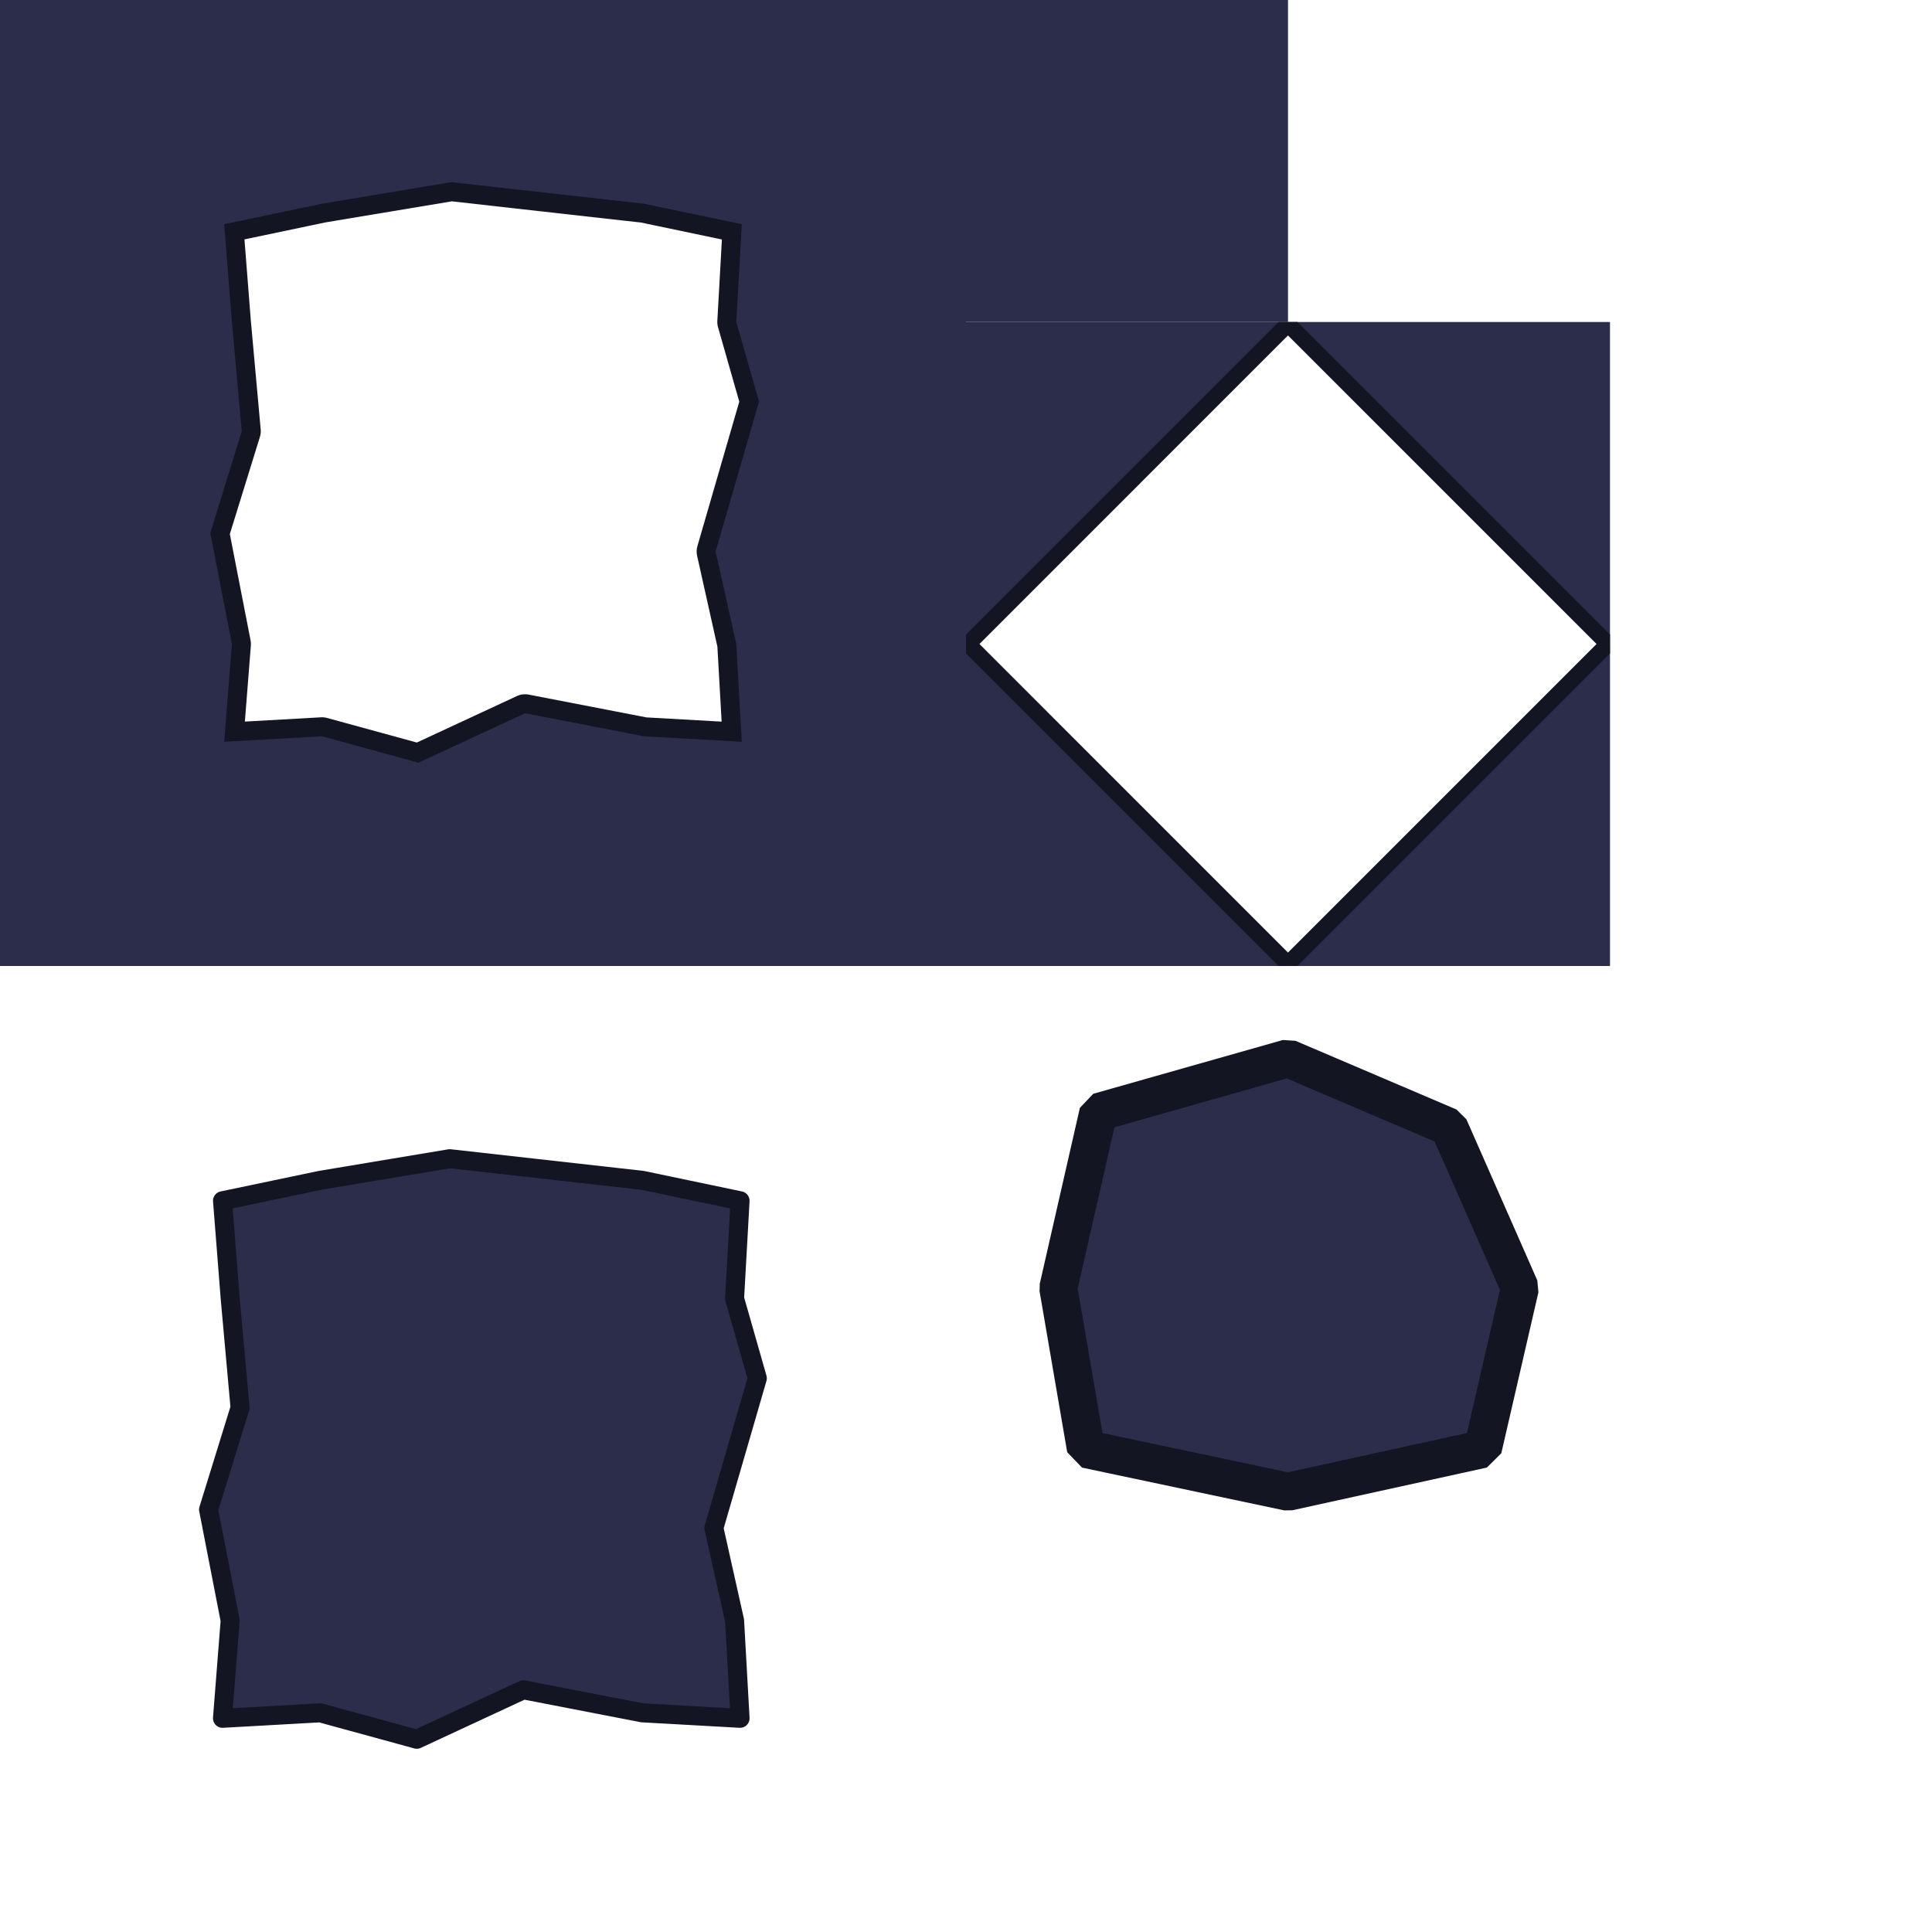 <?xml version="1.0" encoding="UTF-8" standalone="no"?>
<!-- Created with Inkscape (http://www.inkscape.org/) -->

<svg
   width="192"
   height="192"
   viewBox="0 0 50.8 50.8"
   version="1.1"
   id="svg1"
   inkscape:export-filename="bitmap.png"
   inkscape:export-xdpi="96"
   inkscape:export-ydpi="96"
   inkscape:version="1.3 (0e150ed6c4, 2023-07-21)"
   sodipodi:docname="square.svg"
   xml:space="preserve"
   xmlns:inkscape="http://www.inkscape.org/namespaces/inkscape"
   xmlns:sodipodi="http://sodipodi.sourceforge.net/DTD/sodipodi-0.dtd"
   xmlns="http://www.w3.org/2000/svg"
   xmlns:svg="http://www.w3.org/2000/svg"><sodipodi:namedview
     id="namedview1"
     pagecolor="#505050"
     bordercolor="#eeeeee"
     borderopacity="1"
     inkscape:showpageshadow="0"
     inkscape:pageopacity="0"
     inkscape:pagecheckerboard="0"
     inkscape:deskcolor="#505050"
     inkscape:document-units="mm"
     inkscape:zoom="3.1286757"
     inkscape:cx="58.331389"
     inkscape:cy="105.79556"
     inkscape:window-width="1920"
     inkscape:window-height="1017"
     inkscape:window-x="-8"
     inkscape:window-y="-8"
     inkscape:window-maximized="1"
     inkscape:current-layer="layer1" /><defs
     id="defs1" /><g
     inkscape:label="Layer 1"
     inkscape:groupmode="layer"
     id="layer1"><g
       id="rect1"
       transform="scale(0.5)"><path
         style="color:#000000;fill:#141523;stroke-linecap:round;stroke-linejoin:round;-inkscape-stroke:none;paint-order:stroke fill markers"
         d="m 23.852,8.584 c -0.092,-0.01 -0.186,-0.008 -0.277,0.008 l -6.805,1.137 c -0.014,0.002 -0.027,0.005 -0.041,0.008 L 11.586,10.812 c -0.492,0.103 -0.832,0.555 -0.793,1.057 l 0.406,5.143 c -2.3e-5,0.004 -2.3e-5,0.008 0,0.012 l 0.502,5.549 -1.598,5.164 c -0.048,0.158 -0.057,0.325 -0.025,0.486 l 1.109,5.701 -0.395,5.008 c -0.047,0.603 0.448,1.11 1.053,1.076 l 4.98,-0.279 4.92,1.348 c 0.228,0.062 0.471,0.041 0.686,-0.059 l 5.307,-2.465 5.938,1.15 c 0.045,0.008 0.09,0.013 0.135,0.016 l 5.143,0.289 c 0.596,0.034 1.088,-0.459 1.055,-1.055 L 39.719,33.811 c -0.003,-0.055 -0.01,-0.109 -0.021,-0.162 l -1.031,-4.615 2.211,-7.629 c 0.053,-0.18 0.053,-0.372 0.002,-0.553 l -1.15,-4.031 0.279,-4.975 c 0.027,-0.493 -0.31,-0.932 -0.793,-1.033 L 34.072,9.736 c -0.031,-0.007 -0.062,-0.012 -0.094,-0.016 z m -0.086,2.004 9.943,1.115 4.254,0.891 -0.24,4.283 c -0.006,0.111 0.006,0.223 0.037,0.33 l 1.117,3.916 -2.203,7.6 c -0.047,0.161 -0.052,0.332 -0.016,0.496 l 1.068,4.785 0.223,3.945 -3.959,-0.223 -6.189,-1.199 c -0.207,-0.04 -0.42,-0.014 -0.611,0.074 l -5.27,2.447 -4.723,-1.293 c -0.104,-0.028 -0.212,-0.04 -0.32,-0.033 l -4,0.225 0.316,-4.002 c 0.007,-0.09 0.002,-0.181 -0.016,-0.27 l -1.09,-5.59 1.582,-5.113 c 0.039,-0.124 0.053,-0.255 0.041,-0.385 l -0.52,-5.738 -0.334,-4.26 4.26,-0.893 z"
         id="path9"
         sodipodi:nodetypes="ccccccccccccccccccccccccccccccccccccccccccccccccccccccccccc" /><path
         style="color:#000000;fill:#2c2d4a;stroke-linecap:round;stroke-linejoin:round;-inkscape-stroke:none;paint-order:stroke fill markers"
         d="M 0,0 V 16.933 33.867 50.8 H 16.933 33.867 50.8 V 33.867 16.933 0 H 33.867 16.933 Z m 23.74,9.578 10.127,1.136 5.143,1.076 -0.289,5.143 1.196,4.192 -2.284,7.875 1.087,4.866 0.289,5.143 -5.143,-0.289 -6.256,-1.211 -5.601,2.601 -5.076,-1.39 -5.143,0.289 0.405,-5.143 -1.136,-5.835 1.655,-5.353 -0.519,-5.745 -0.405,-5.143 5.143,-1.076 z"
         id="path10"
         inkscape:label="path10" /></g><g
       id="rect1-3"
       transform="matrix(0.5,0,0,0.5,-31.485,87.577)" /><g
       id="rect1-3-3"
       transform="matrix(0.5,0,0,0.5,6.265,84.468)" /><g
       id="rect1-3-3-3"
       transform="matrix(0.5,0,0,0.5,-30.427,115.094)" /><g
       id="rect1-3-3-3-3"
       transform="matrix(0.5,0,0,0.5,-64.558,110.596)" /><g
       id="rect1-3-3-7"
       transform="matrix(0.5,0,0,0.5,2.646,115.358)" /><g
       id="rect1-3-3-6"
       transform="matrix(0.5,0,0,0.5,38.1,114.829)" /><g
       id="rect1-3-3-4"
       transform="matrix(0.5,0,0,0.5,37.835,84.931)" /><rect
       style="fill:#2c2d4a;fill-opacity:1;stroke-width:1;stroke-linecap:round;stroke-linejoin:round"
       id="rect1-6-7-2-34"
       width="8.467"
       height="8.467"
       x="25.4"
       y="0"
       rx="0"
       ry="0" /><g
       id="rect1-6-7-2-34-4-4"
       transform="scale(0.5)"><path
         style="color:#000000;fill:#2c2d4a;stroke-linecap:round;stroke-linejoin:round;-inkscape-stroke:none"
         d="M 50.8,16.933 V 33.867 L 67.733,16.933 Z m 16.933,0 16.933,16.933 V 16.933 Z M 84.667,33.867 67.733,50.8 H 84.667 Z M 67.733,50.8 50.8,33.867 V 50.8 Z"
         id="path11" /><path
         id="path12"
         style="color:#000000;fill:#141523;stroke-linecap:round;stroke-linejoin:round;-inkscape-stroke:none"
         d="M 67.233,16.933 50.8,33.368 v 0.998 L 67.232,50.8 h 1.001 L 84.667,34.366 V 33.368 L 68.232,16.933 Z m -0.707,0.5 -15.224,15.226 z m 2.414,0 15.226,15.226 z M 67.732,17.641 83.959,33.867 67.732,50.094 51.508,33.867 Z M 51.301,35.074 66.525,50.301 Z m 32.865,0 -15.226,15.226 z" /></g><path
       id="rect2-6-0"
       style="fill:#2c2d4a;fill-opacity:1;stroke:#141523;stroke-width:0.5;stroke-linecap:round;stroke-linejoin:round;stroke-dasharray:none;stroke-opacity:1"
       d="m 5.851,31.573 2.571,-0.538 3.403,-0.568 5.063,0.568 2.571,0.538 -0.144,2.571 0.598,2.096 -1.142,3.937 0.544,2.433 0.144,2.571 -2.571,-0.144 -3.128,-0.606 -2.801,1.301 -2.538,-0.695 -2.571,0.144 0.202,-2.571 -0.568,-2.918 0.828,-2.677 -0.259,-2.872 z"
       sodipodi:nodetypes="cccccccccccccccccccc" /><path
       id="rect1-9-5-9"
       style="fill:#f3d3ad;fill-opacity:1;stroke-width:1;stroke-linecap:round;stroke-linejoin:round"
       d="m -23.844,57.078 -2.571,0.538 0.203,2.571 h 2.369 z" /><path
       id="path3"
       style="fill:#2c2d4a;fill-opacity:1;stroke-width:1;stroke-linecap:round;stroke-linejoin:round"
       d="m -32.311,51.721 v 8.467 h 6.098 l -0.203,-2.571 2.571,-0.538 v -5.357 z" /><rect
       style="fill:#f3d3ad;fill-opacity:1;stroke-width:1;stroke-linecap:round;stroke-linejoin:round"
       id="rect1-6-1-1-5"
       width="8.467"
       height="8.467"
       x="-23.844"
       y="60.187"
       rx="0"
       ry="0" /><rect
       style="fill:#f3d3ad;fill-opacity:1;stroke-width:1;stroke-linecap:round;stroke-linejoin:round"
       id="rect1-6-7-5-7-02"
       width="8.467"
       height="8.467"
       x="-23.844"
       y="51.721"
       rx="0"
       ry="0" /><rect
       style="fill:#f3d3ad;fill-opacity:1;stroke-width:1;stroke-linecap:round;stroke-linejoin:round"
       id="rect1-6-7-2-2-5-5"
       width="8.467"
       height="8.467"
       x="-15.377"
       y="51.721"
       rx="0"
       ry="0" /><rect
       style="fill:#f3d3ad;fill-opacity:1;stroke-width:1;stroke-linecap:round;stroke-linejoin:round"
       id="rect1-6-7-2-8-4-9-3"
       width="8.467"
       height="8.467"
       x="-15.377"
       y="60.187"
       rx="0"
       ry="0" /><rect
       style="fill:#f3d3ad;fill-opacity:1;stroke-width:1;stroke-linecap:round;stroke-linejoin:round"
       id="rect1-6-7-2-1-9-1-1"
       width="8.467"
       height="8.467"
       x="-32.311"
       y="60.187"
       rx="0"
       ry="0" /><rect
       style="fill:#f3d3ad;fill-opacity:1;stroke-width:1;stroke-linecap:round;stroke-linejoin:round"
       id="rect1-6-7-2-4-4-5-6"
       width="8.467"
       height="8.467"
       x="-32.311"
       y="68.654"
       rx="0"
       ry="0" /><rect
       style="fill:#f3d3ad;fill-opacity:1;stroke-width:1;stroke-linecap:round;stroke-linejoin:round"
       id="rect1-6-7-2-3-8-4-1"
       width="8.467"
       height="8.467"
       x="-23.844"
       y="68.654"
       rx="0"
       ry="0" /><rect
       style="fill:#f3d3ad;fill-opacity:1;stroke-width:1;stroke-linecap:round;stroke-linejoin:round"
       id="rect1-6-7-2-47-7-5-4"
       width="8.467"
       height="8.467"
       x="-15.377"
       y="68.654"
       rx="0"
       ry="0" /><path
       id="rect1-6-7-5-7-02-9"
       style="fill:#2c2d4a;fill-opacity:1;stroke-width:1;stroke-linecap:round;stroke-linejoin:round"
       d="m -23.844,51.721 v 5.357 l 3.403,-0.568 5.063,0.568 v -5.357 z" /><path
       id="rect1-6-7-2-2-5-5-2"
       style="fill:#2c2d4a;fill-opacity:1;stroke-width:1;stroke-linecap:round;stroke-linejoin:round"
       d="m -15.377,51.721 v 5.357 l 2.571,0.538 -0.144,2.571 h 6.039 v -8.467 z" /><path
       id="rect1-6-7-2-1-9-1-1-0-0"
       style="fill:#2c2d4a;fill-opacity:1;stroke-width:1;stroke-linecap:round;stroke-linejoin:round"
       d="m -32.311,60.187 v 8.467 h 6.098 l -0.568,-2.918 0.827,-2.676 -0.259,-2.873 z" /><path
       id="rect1-6-7-2-4-4-5-6-0-0-2"
       style="fill:#2c2d4a;fill-opacity:1;stroke-width:1;stroke-linecap:round;stroke-linejoin:round"
       d="m -32.311,68.654 v 8.467 h 8.467 v -6.039 l -2.571,0.144 0.203,-2.571 z" /><path
       id="rect1-6-7-2-3-8-4-1-4-77"
       style="fill:#2c2d4a;fill-opacity:1;stroke-width:1;stroke-linecap:round;stroke-linejoin:round"
       d="m -18.505,70.476 -2.8,1.301 -2.538,-0.695 v 6.039 h 8.467 v -6.039 z" /><path
       id="rect1-6-7-2-47-7-5-4-6-3"
       style="fill:#2c2d4a;fill-opacity:1;stroke-width:1;stroke-linecap:round;stroke-linejoin:round"
       d="m -12.95,68.654 0.144,2.571 -2.571,-0.144 v 6.039 h 8.467 v -8.467 z" /><path
       id="rect1-6-7-2-8-4-9-3-3-79"
       style="fill:#2c2d4a;fill-opacity:1;stroke-width:1;stroke-linecap:round;stroke-linejoin:round"
       d="m -12.95,60.187 0.598,2.096 -1.142,3.938 0.544,2.433 h 6.039 v -8.467 z" /><path
       id="path7"
       style="fill:#2c2d4a;fill-opacity:1;stroke:#141523;stroke-width:1;stroke-linecap:round;stroke-linejoin:bevel;stroke-opacity:1;paint-order:stroke fill markers"
       d="M 33.867 27.827 L 28.882 29.241 L 27.827 33.867 L 28.554 38.1 L 33.867 39.224 L 38.988 38.1 L 39.964 33.867 L 38.1 29.633 L 33.867 27.827 z " /><path
       style="fill:#2c2d4a;fill-opacity:1;stroke:none;stroke-width:1;stroke-linecap:round;stroke-linejoin:bevel;stroke-opacity:1;paint-order:stroke fill markers"
       d="m 7.595,69.562 -5.313,-1.124 -0.726,-4.233 6.039,-8e-6 z"
       id="path7-0"
       sodipodi:nodetypes="ccccc" /><path
       style="fill:#2c2d4a;fill-opacity:1;stroke:none;stroke-width:1;stroke-linecap:round;stroke-linejoin:bevel;stroke-opacity:1;paint-order:stroke fill markers"
       d="m 7.595,69.562 5.122,-1.124 0.976,-4.233 -6.098,-5e-6 z"
       id="path8-9"
       sodipodi:nodetypes="ccccc" /><path
       style="fill:#2c2d4a;fill-opacity:1;stroke:none;stroke-width:1;stroke-linecap:round;stroke-linejoin:bevel;stroke-opacity:1;paint-order:stroke fill markers"
       d="m 7.595,58.165 4.233,1.806 1.864,4.233 -6.098,-8e-6 z"
       id="path13-4" /><path
       style="fill:#2c2d4a;fill-opacity:1;stroke:none;stroke-width:1;stroke-linecap:round;stroke-linejoin:bevel;stroke-opacity:1;paint-order:stroke fill markers"
       d="m 1.556,64.204 1.055,-4.625 4.984,-1.414 v 6.039 z"
       id="path14-4" /></g></svg>
